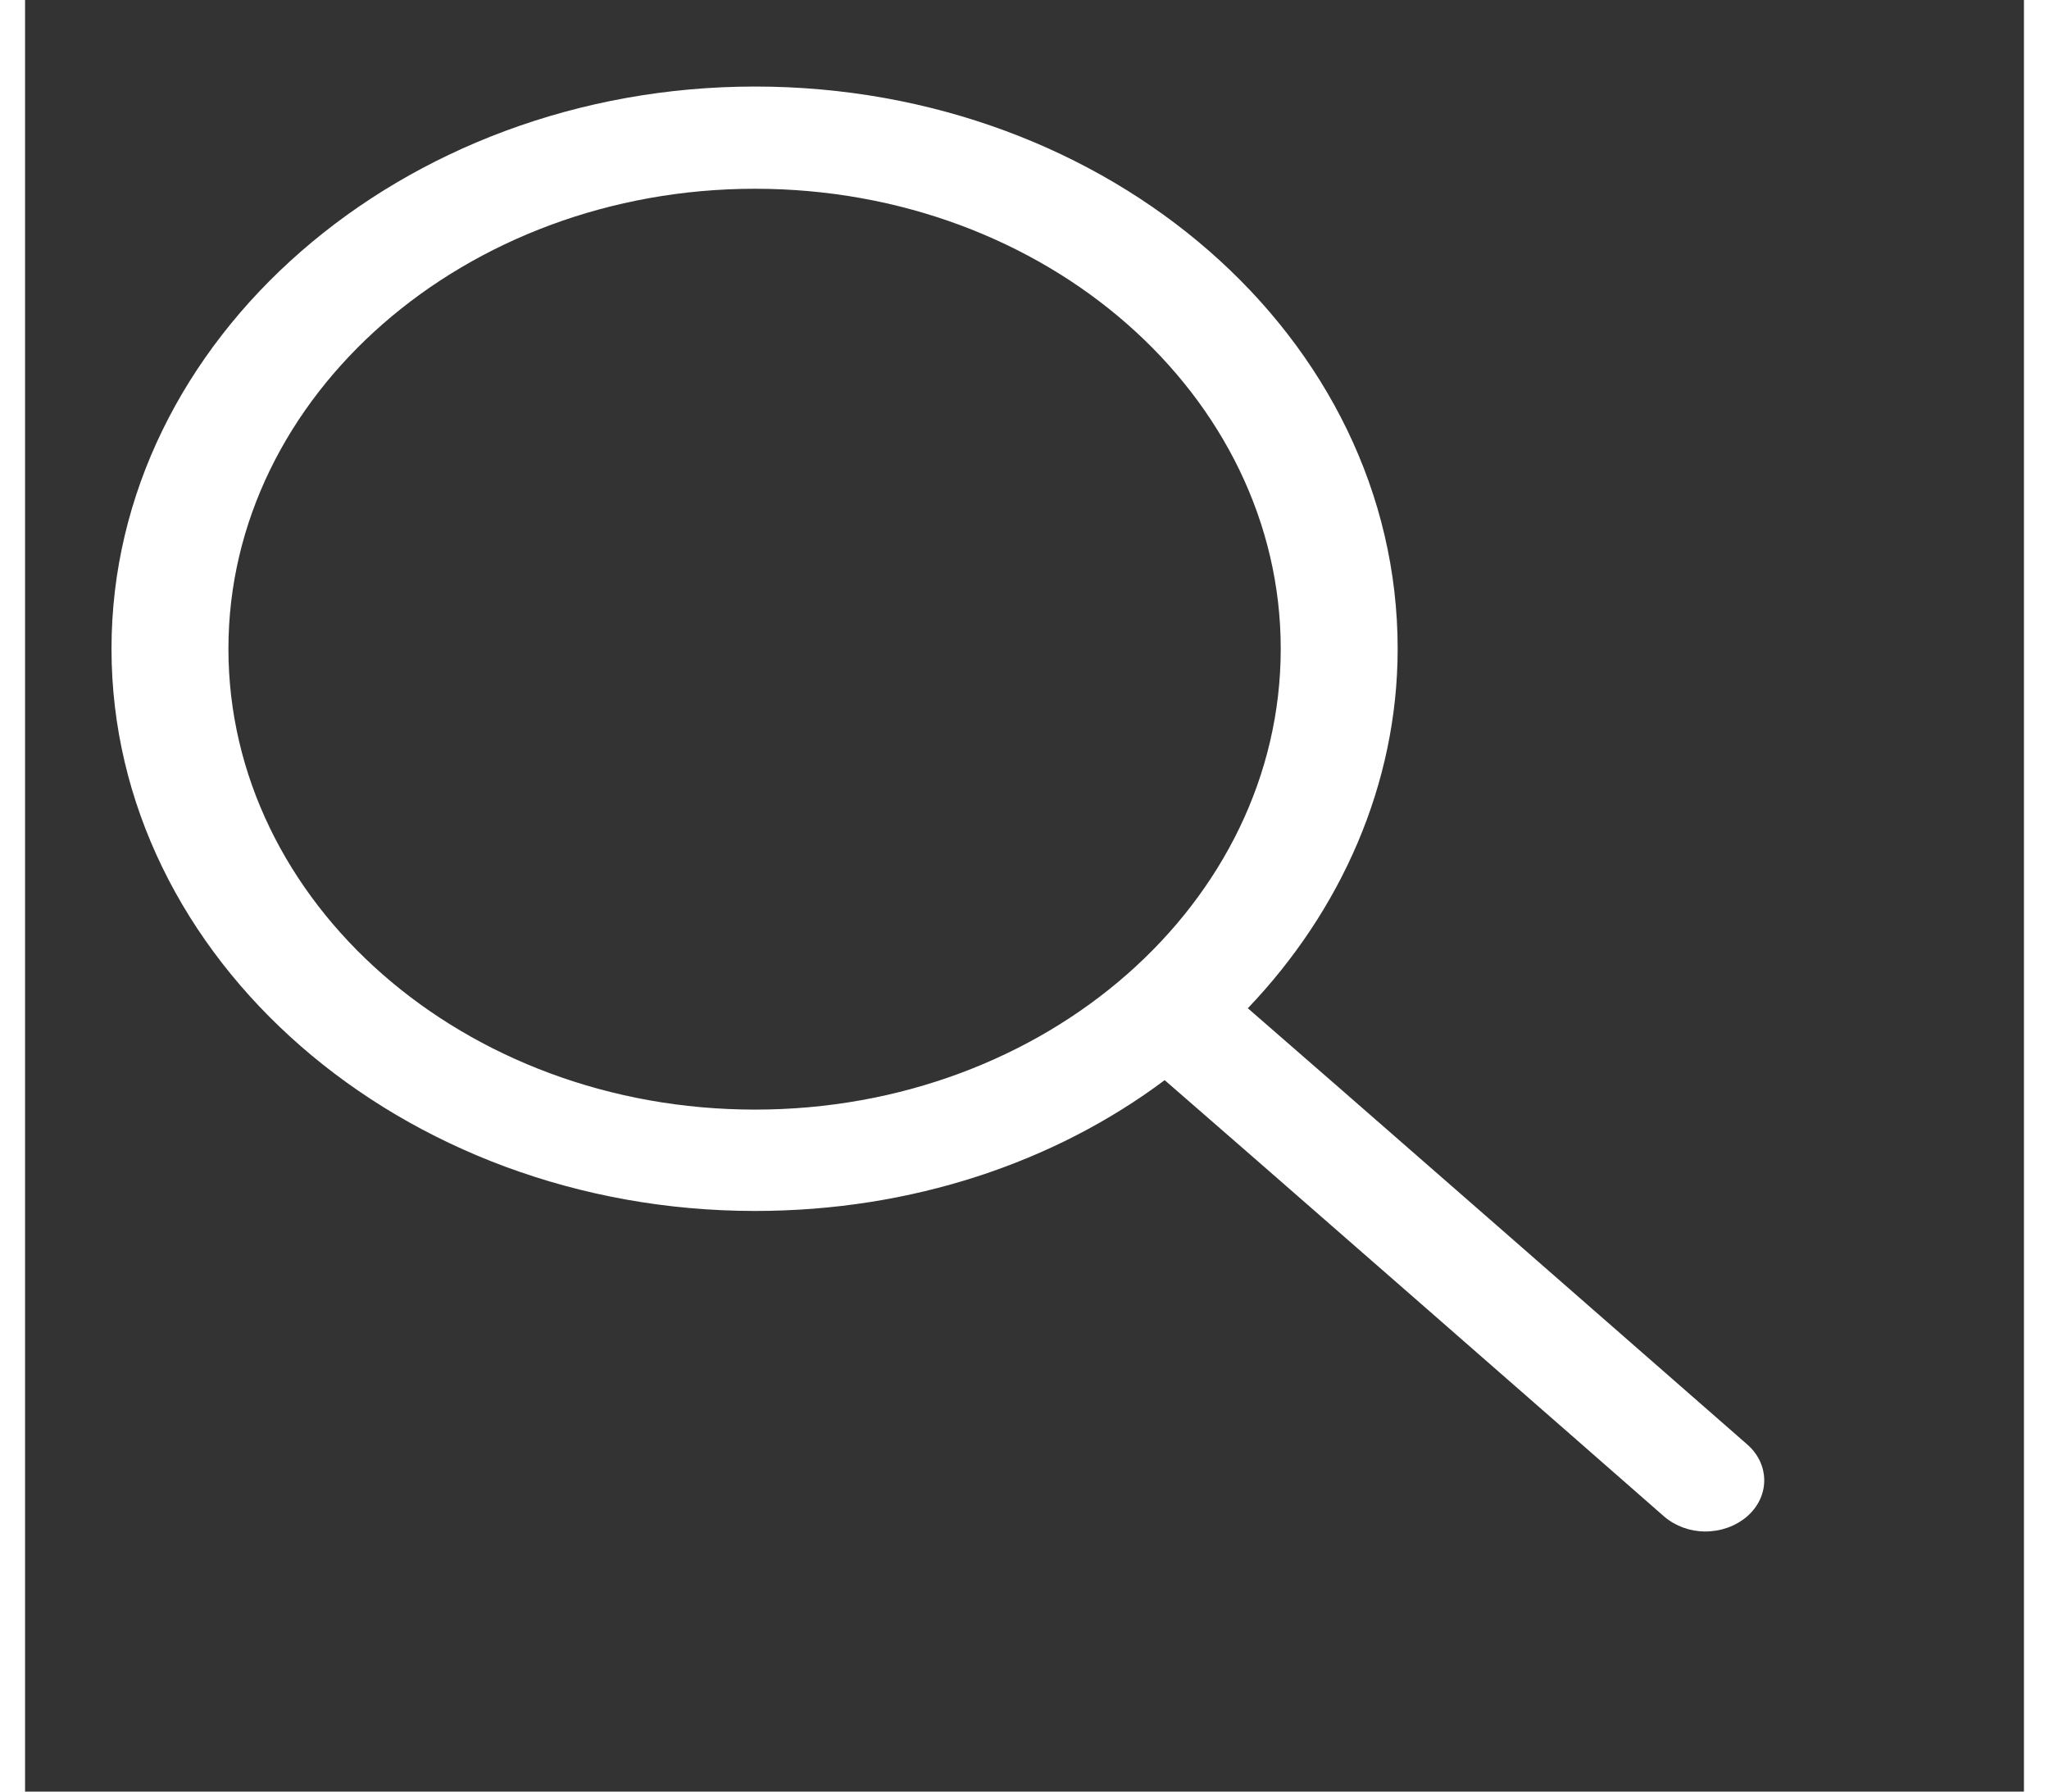 <?xml version="1.0" encoding="UTF-8" standalone="no"?>
<!DOCTYPE svg PUBLIC "-//W3C//DTD SVG 1.1//EN" "http://www.w3.org/Graphics/SVG/1.1/DTD/svg11.dtd">
<svg version="1.1" xmlns="http://www.w3.org/2000/svg" xmlns:xlink="http://www.w3.org/1999/xlink" preserveAspectRatio="xMidYMid meet" viewBox="0.132 -0.169 23.079 20.682" width="19.08" height="16.68"><rect x="0.132" y="-0.169" width="23.079" height="20.682" fill="#333333" stroke="none"/><defs><path d="M19.06 17.34C19.19 17.45 19.36 17.51 19.53 17.51C19.71 17.51 19.88 17.45 20.01 17.34C20.28 17.11 20.28 16.73 20.01 16.5C19.44 16 14.83 11.97 14.25 11.47C15.32 10.35 15.98 8.89 15.98 7.32C15.98 3.73 12.65 0.83 8.56 0.83C4.48 0.83 1.13 3.75 1.13 7.32C1.13 10.9 4.48 13.81 8.56 13.81C10.37 13.81 12.02 13.25 13.29 12.3C13.87 12.8 18.48 16.83 19.06 17.34ZM8.56 12.64C5.2 12.64 2.48 10.25 2.48 7.32C2.48 4.4 5.21 2.01 8.56 2.01C11.92 2.01 14.63 4.4 14.63 7.32C14.63 10.25 11.92 12.64 8.56 12.64Z" id="d9ibP7KUr"></path></defs><g><g><use xlink:href="#d9ibP7KUr" opacity="1" fill="#ffffff" fill-opacity="1"></use><g><use xlink:href="#d9ibP7KUr" opacity="1" fill-opacity="0" stroke="#000000" stroke-width="1" stroke-opacity="0"></use></g></g></g></svg>